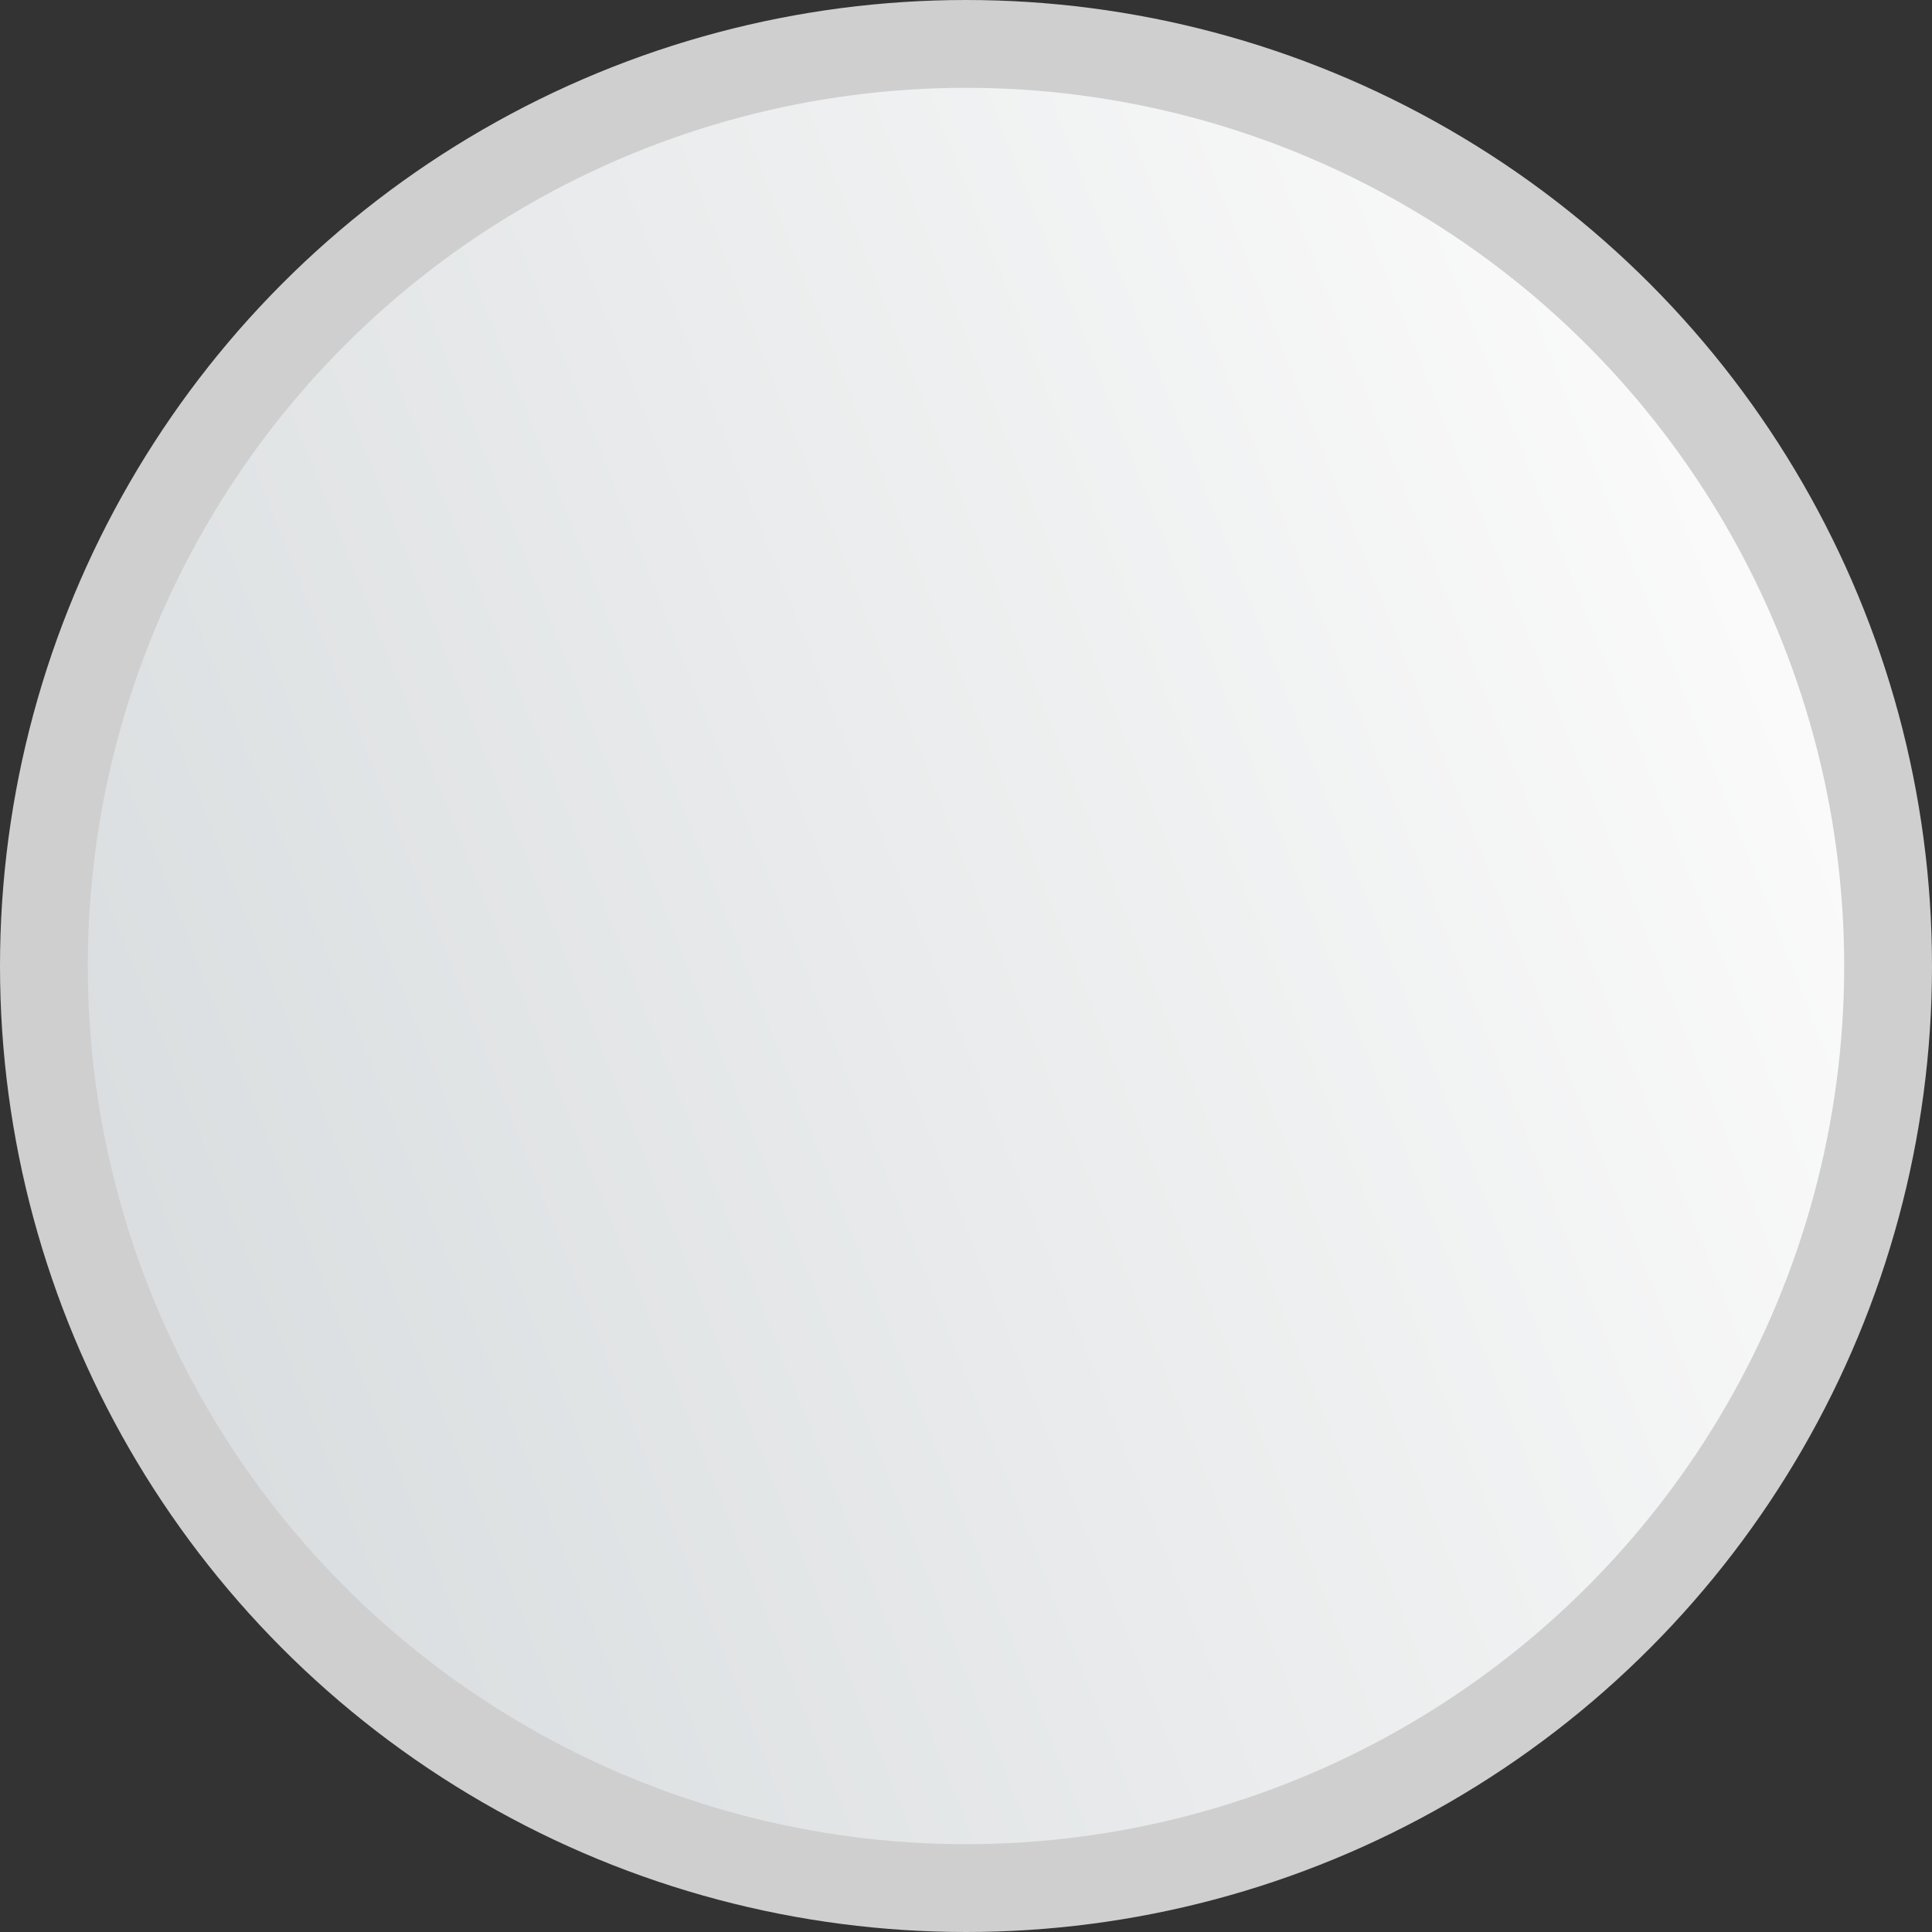 <svg xmlns="http://www.w3.org/2000/svg" width="44" height="44" viewBox="0 0 44 44" fill="none">
    <rect x="0" y="0" width="44" height="44" fill="#333333" stroke="none"/>
    <circle cx="22" cy="22" r="21" fill="url(#paint0_linear_112_1754)" stroke="#CFCFCF" stroke-width="2"/>
    <defs>
        <linearGradient id="paint0_linear_112_1754" x1="-1.29369e-07" y1="31.5" x2="40.5" y2="15.5" gradientUnits="userSpaceOnUse">
            <stop stop-color="#D7DBDD"/>
            <stop offset="1" stop-color="#FAFAFA"/>
        </linearGradient>
    </defs>
</svg>